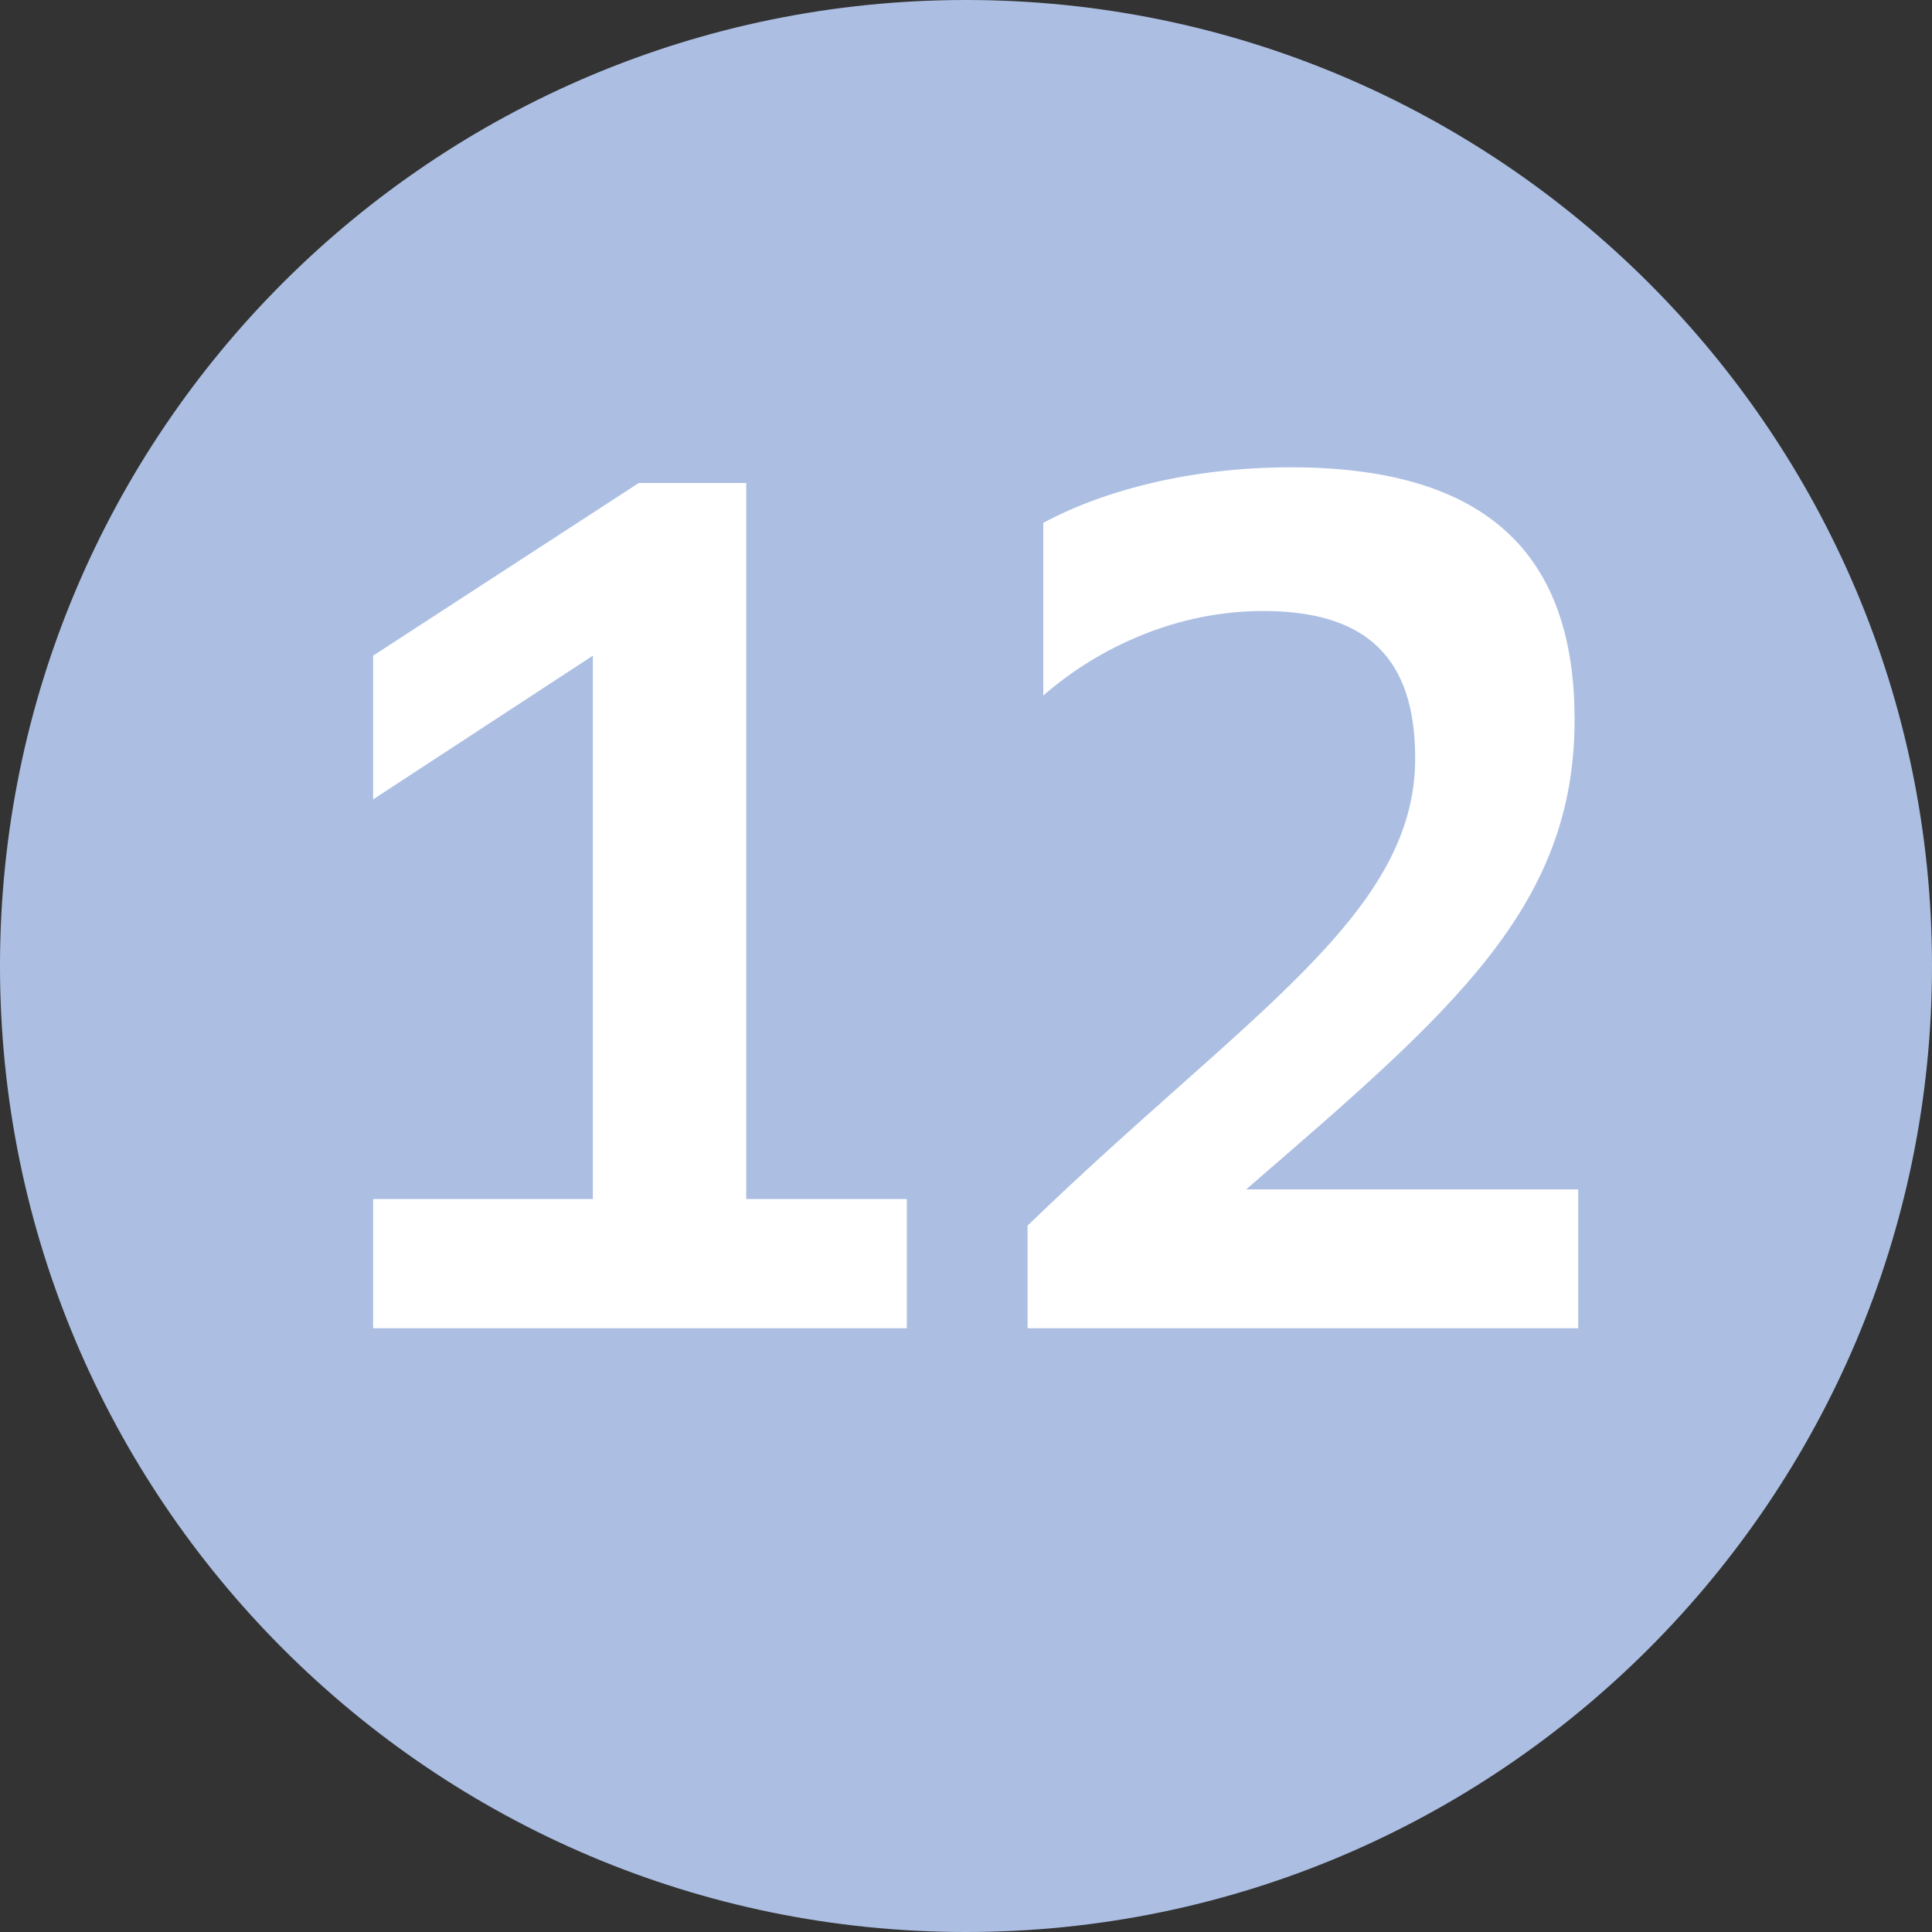 <svg width="16" height="16" viewBox="0 0 16 16" fill="none" xmlns="http://www.w3.org/2000/svg">
<rect x="0" y="0" width="16" height="16" fill="#333333" stroke="none"/>
<path fill-rule="evenodd" clip-rule="evenodd" d="M0 8C0 3.58 3.58 0 8 0C12.41 0 16 3.58 16 8C16 12.41 12.41 16 8 16C3.58 16 0 12.41 0 8Z" fill="#ACBFE3"/>
<path fill-rule="evenodd" clip-rule="evenodd" d="M13.07 11H8.51V10.15C10.32 8.4 11.72 7.58 11.72 6.28C11.72 5.45 11.32 5.06 10.46 5.06C9.76 5.06 9.11 5.35 8.64 5.76V4.33C9.16 4.05 9.89 3.87 10.69 3.87C12.44 3.87 13.04 4.71 13.04 5.96C13.04 7.52 12.02 8.38 10.32 9.85H13.07V11ZM7.51 11H3.09V9.93H4.91V5.43L3.09 6.62V5.43L5.29 4H6.18V9.93H7.51V11Z" fill="white"/>
</svg>
